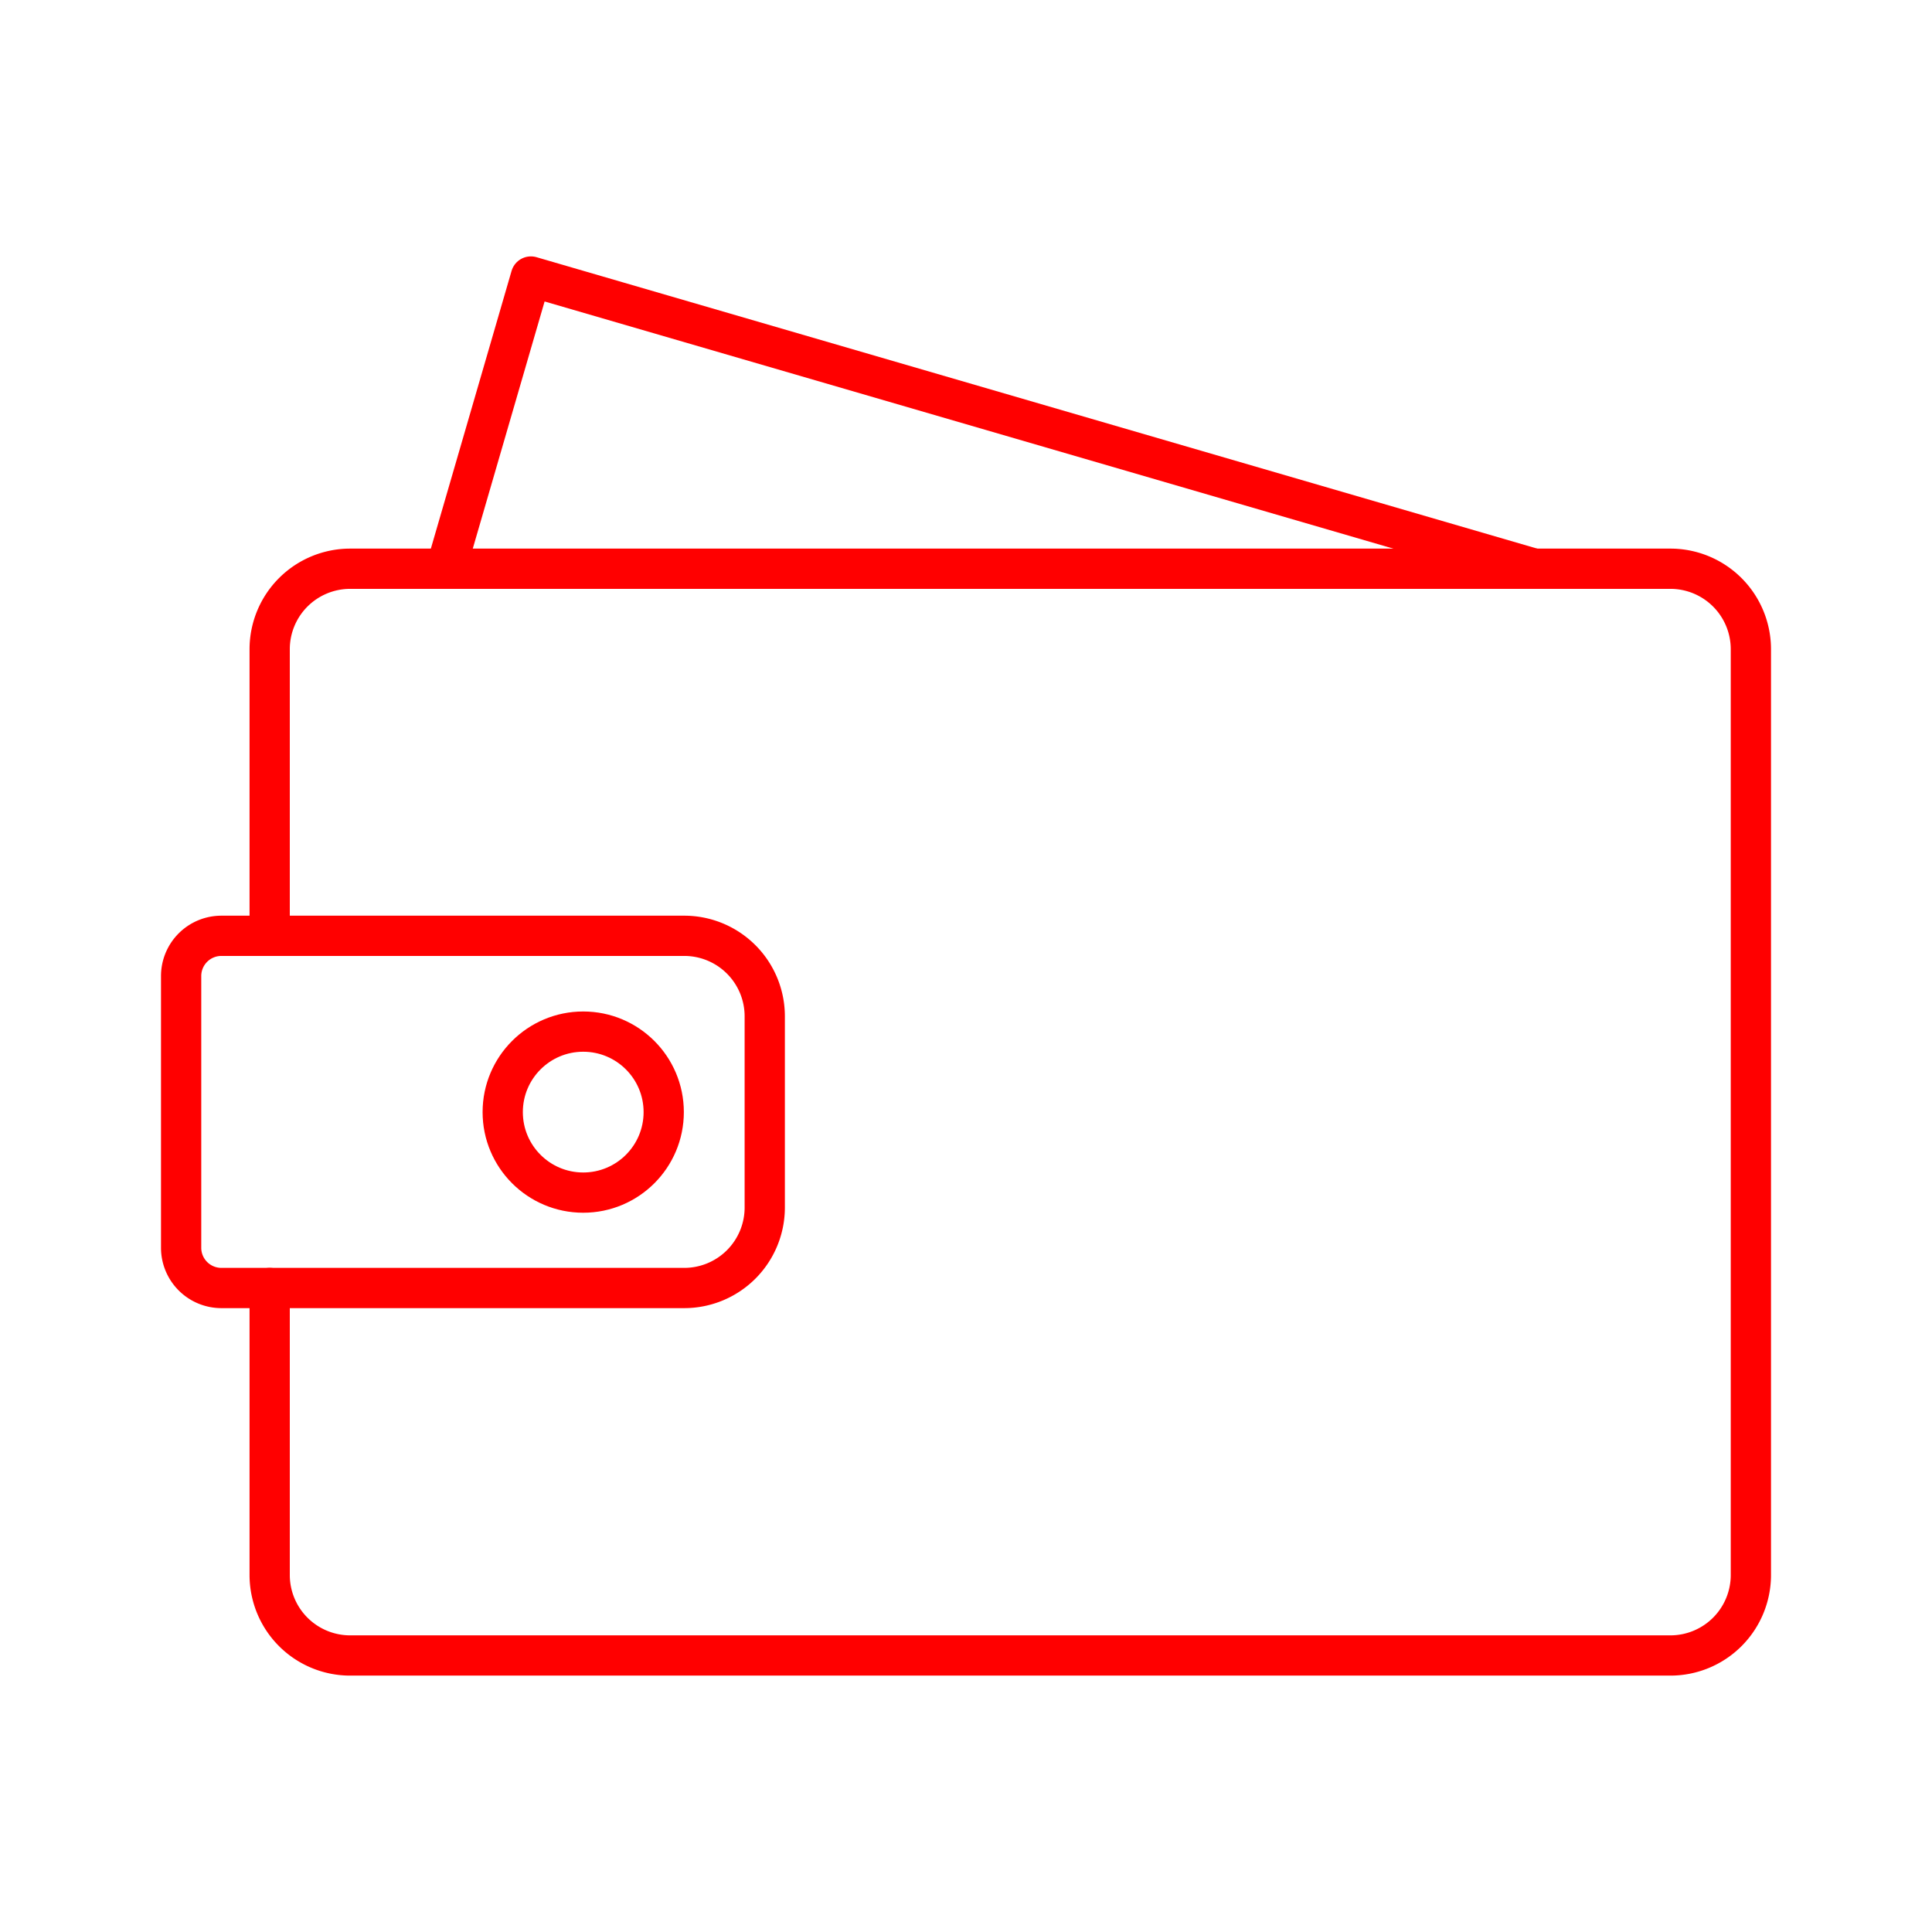 <svg xmlns="http://www.w3.org/2000/svg" viewBox="0 0 48 48"><defs><style>.a{fill:none;stroke:#FF0000;stroke-linecap:round;stroke-linejoin:round;}</style></defs><path class="a" d="M6.7,23.25V16.13a2,2,0,0,1,2-2H41.5a2,2,0,0,1,2,2v23a2,2,0,0,1-2,2H8.7a2,2,0,0,1-2-2V32"/><path class="a" d="M5.5,23.25H17a2,2,0,0,1,2,2V30a2,2,0,0,1-2,2H5.5a1,1,0,0,1-1-1V24.25A1,1,0,0,1,5.5,23.25Z"/><circle class="a" cx="14.49" cy="27.63" r="2"/><polyline class="a" points="38.12 14.13 13.19 6.87 11.08 14.13"/></svg>